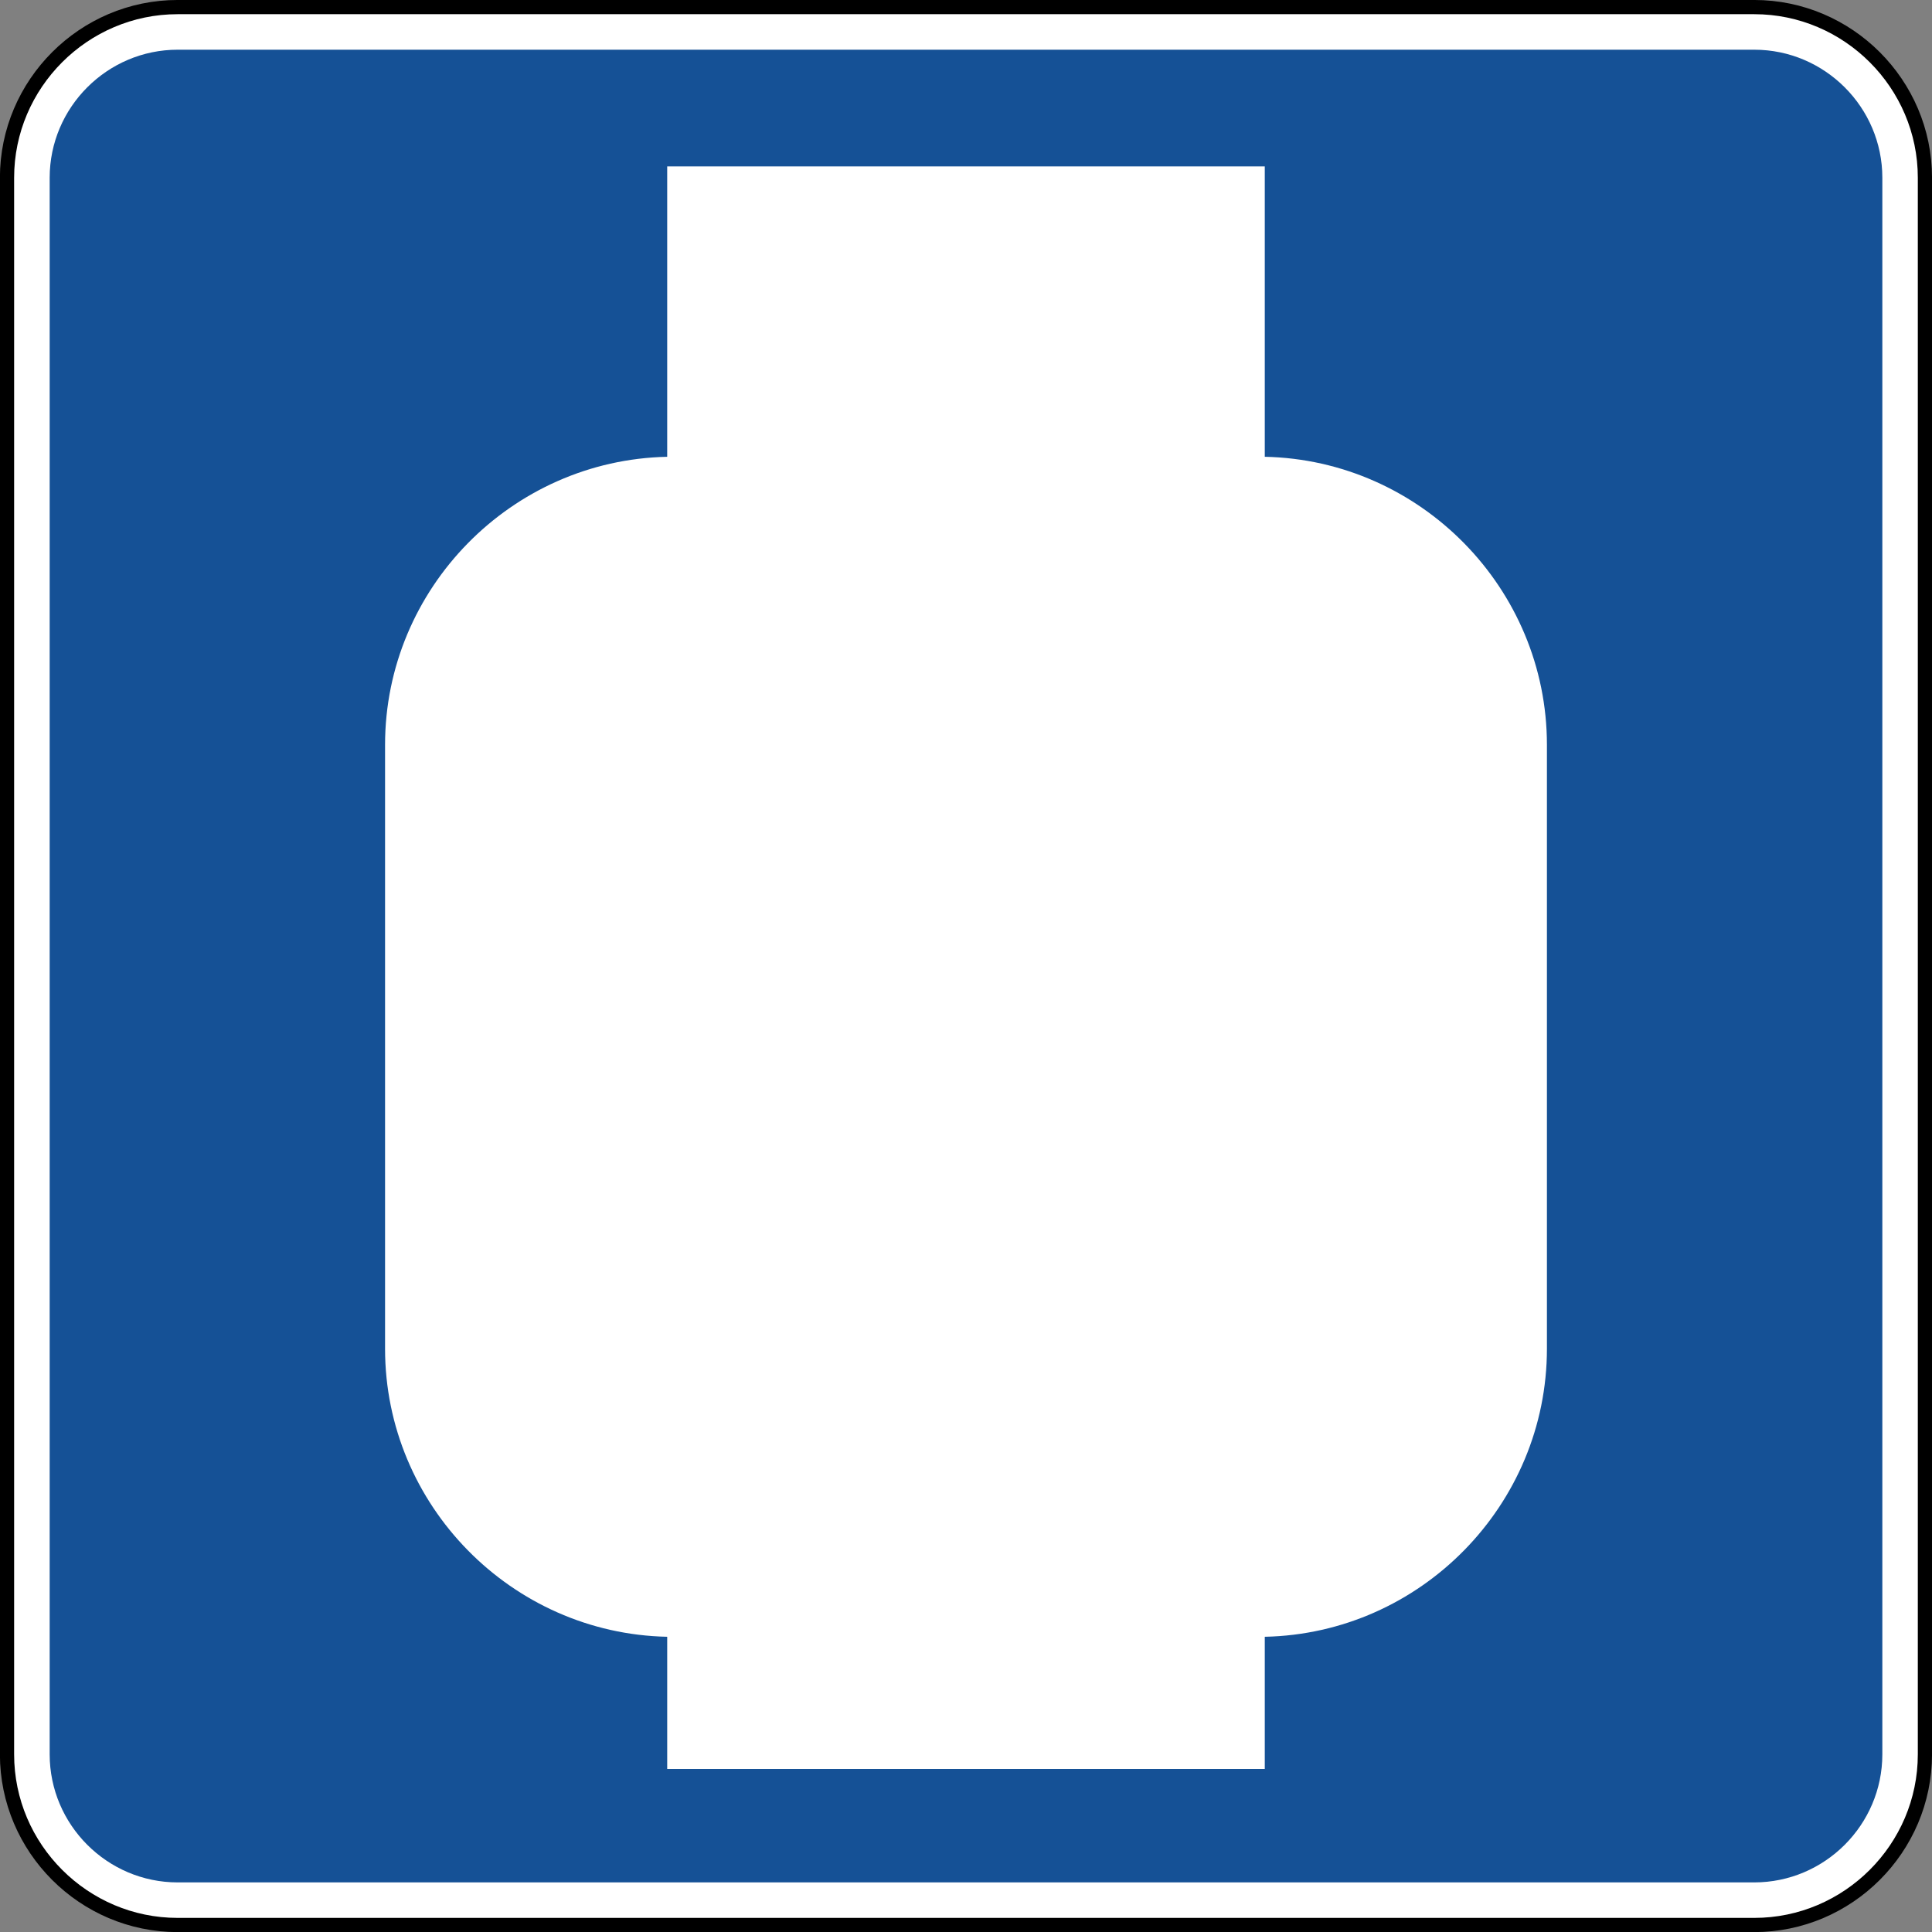 <?xml version="1.0" encoding="UTF-8" standalone="no"?>
<svg
   xmlns:dc="http://purl.org/dc/elements/1.1/"
   xmlns:cc="http://creativecommons.org/ns#"
   xmlns:rdf="http://www.w3.org/1999/02/22-rdf-syntax-ns#"
   xmlns:svg="http://www.w3.org/2000/svg"
   xmlns="http://www.w3.org/2000/svg"
   xmlns:sodipodi="http://sodipodi.sourceforge.net/DTD/sodipodi-0.dtd"
   xmlns:inkscape="http://www.inkscape.org/namespaces/inkscape"
   width="81.596"
   height="81.596"
   viewBox="0 0 230.281 230.281"
   version="1.1"
   id="svg2"
   inkscape:version="0.48.2 r9819"
   sodipodi:docname="MUTCD D9-13.svg">
  <rect x="0" y="0" width="230.281" height="230.281" fill="#808080" stroke="none"/>
  <defs
     id="defs60" />
  <sodipodi:namedview
     pagecolor="#ffffff"
     bordercolor="#666666"
     borderopacity="1"
     objecttolerance="10"
     gridtolerance="10"
     guidetolerance="10"
     inkscape:pageopacity="0"
     inkscape:pageshadow="2"
     inkscape:window-width="1280"
     inkscape:window-height="1004"
     id="namedview58"
     showgrid="false"
     fit-margin-top="0"
     fit-margin-left="0"
     fit-margin-right="0"
     fit-margin-bottom="0"
     inkscape:zoom="3.8704158"
     inkscape:cx="30.16135"
     inkscape:cy="19.412365"
     inkscape:window-x="-8"
     inkscape:window-y="-8"
     inkscape:window-maximized="1"
     inkscape:current-layer="svg2"
     showguides="true"
     inkscape:guide-bbox="true" />
  <polygon
     points="315,205 395,375 315,545 235,375 "
     id="polygon10"
     style="fill:none;stroke:#ffffff;stroke-width:40"
     transform="translate(-3032.938,16738.813)" />
  <!-- draw the bicycle -->
  <!-- RIGHT -->
  <!-- LANE -->
  <!-- ONLY -->
  <path
     inkscape:connector-curvature="0"
     d="m 21.175,0.845 187.921,0 c 11.187,0 20.341,9.155 20.341,20.338 l 0,187.925 c 0,11.187 -9.155,20.338 -20.341,20.338 l -187.921,0 c -11.187,0 -20.338,-9.151 -20.338,-20.338 l 0,-187.925 C 0.837,10 9.988,0.845 21.175,0.845"
     style="fill:#ffffff;fill-opacity:1;fill-rule:nonzero;stroke:#000000;stroke-width:1.693;stroke-miterlimit:4;stroke-opacity:1;stroke-dasharray:none"
     id="path3924" />
  <path
     inkscape:connector-curvature="0"
     d="m 21.175,5.925 187.921,0 c 8.396,0 15.265,6.869 15.265,15.258 l 0,187.925 c 0,8.396 -6.869,15.261 -15.265,15.261 l -187.921,0 c -8.389,0 -15.254,-6.865 -15.254,-15.261 l 0,-187.925 c 0,-8.389 6.865,-15.258 15.254,-15.258"
     style="fill:#155196;fill-opacity:1;fill-rule:evenodd;stroke:none"
     id="path3948" />
  <path
     d="m 79.527,19.834 71.226,0 0,34.611 c 18.56,0.385 33.63,15.688 33.63,34.339 l 0,71.97 c 0,18.651 -15.071,33.955 -33.63,34.339 l 0,15.752 -71.226,0 0,-15.752 C 60.967,194.71 45.896,179.406 45.896,160.755 l 0,-71.97 c 0,-18.651 15.071,-33.955 33.63,-34.339 l 0,-34.611 z"
     style="fill:#ffffff;fill-opacity:1;fill-rule:evenodd;stroke:none"
     id="path3672"
     inkscape:connector-curvature="0" />
</svg>
